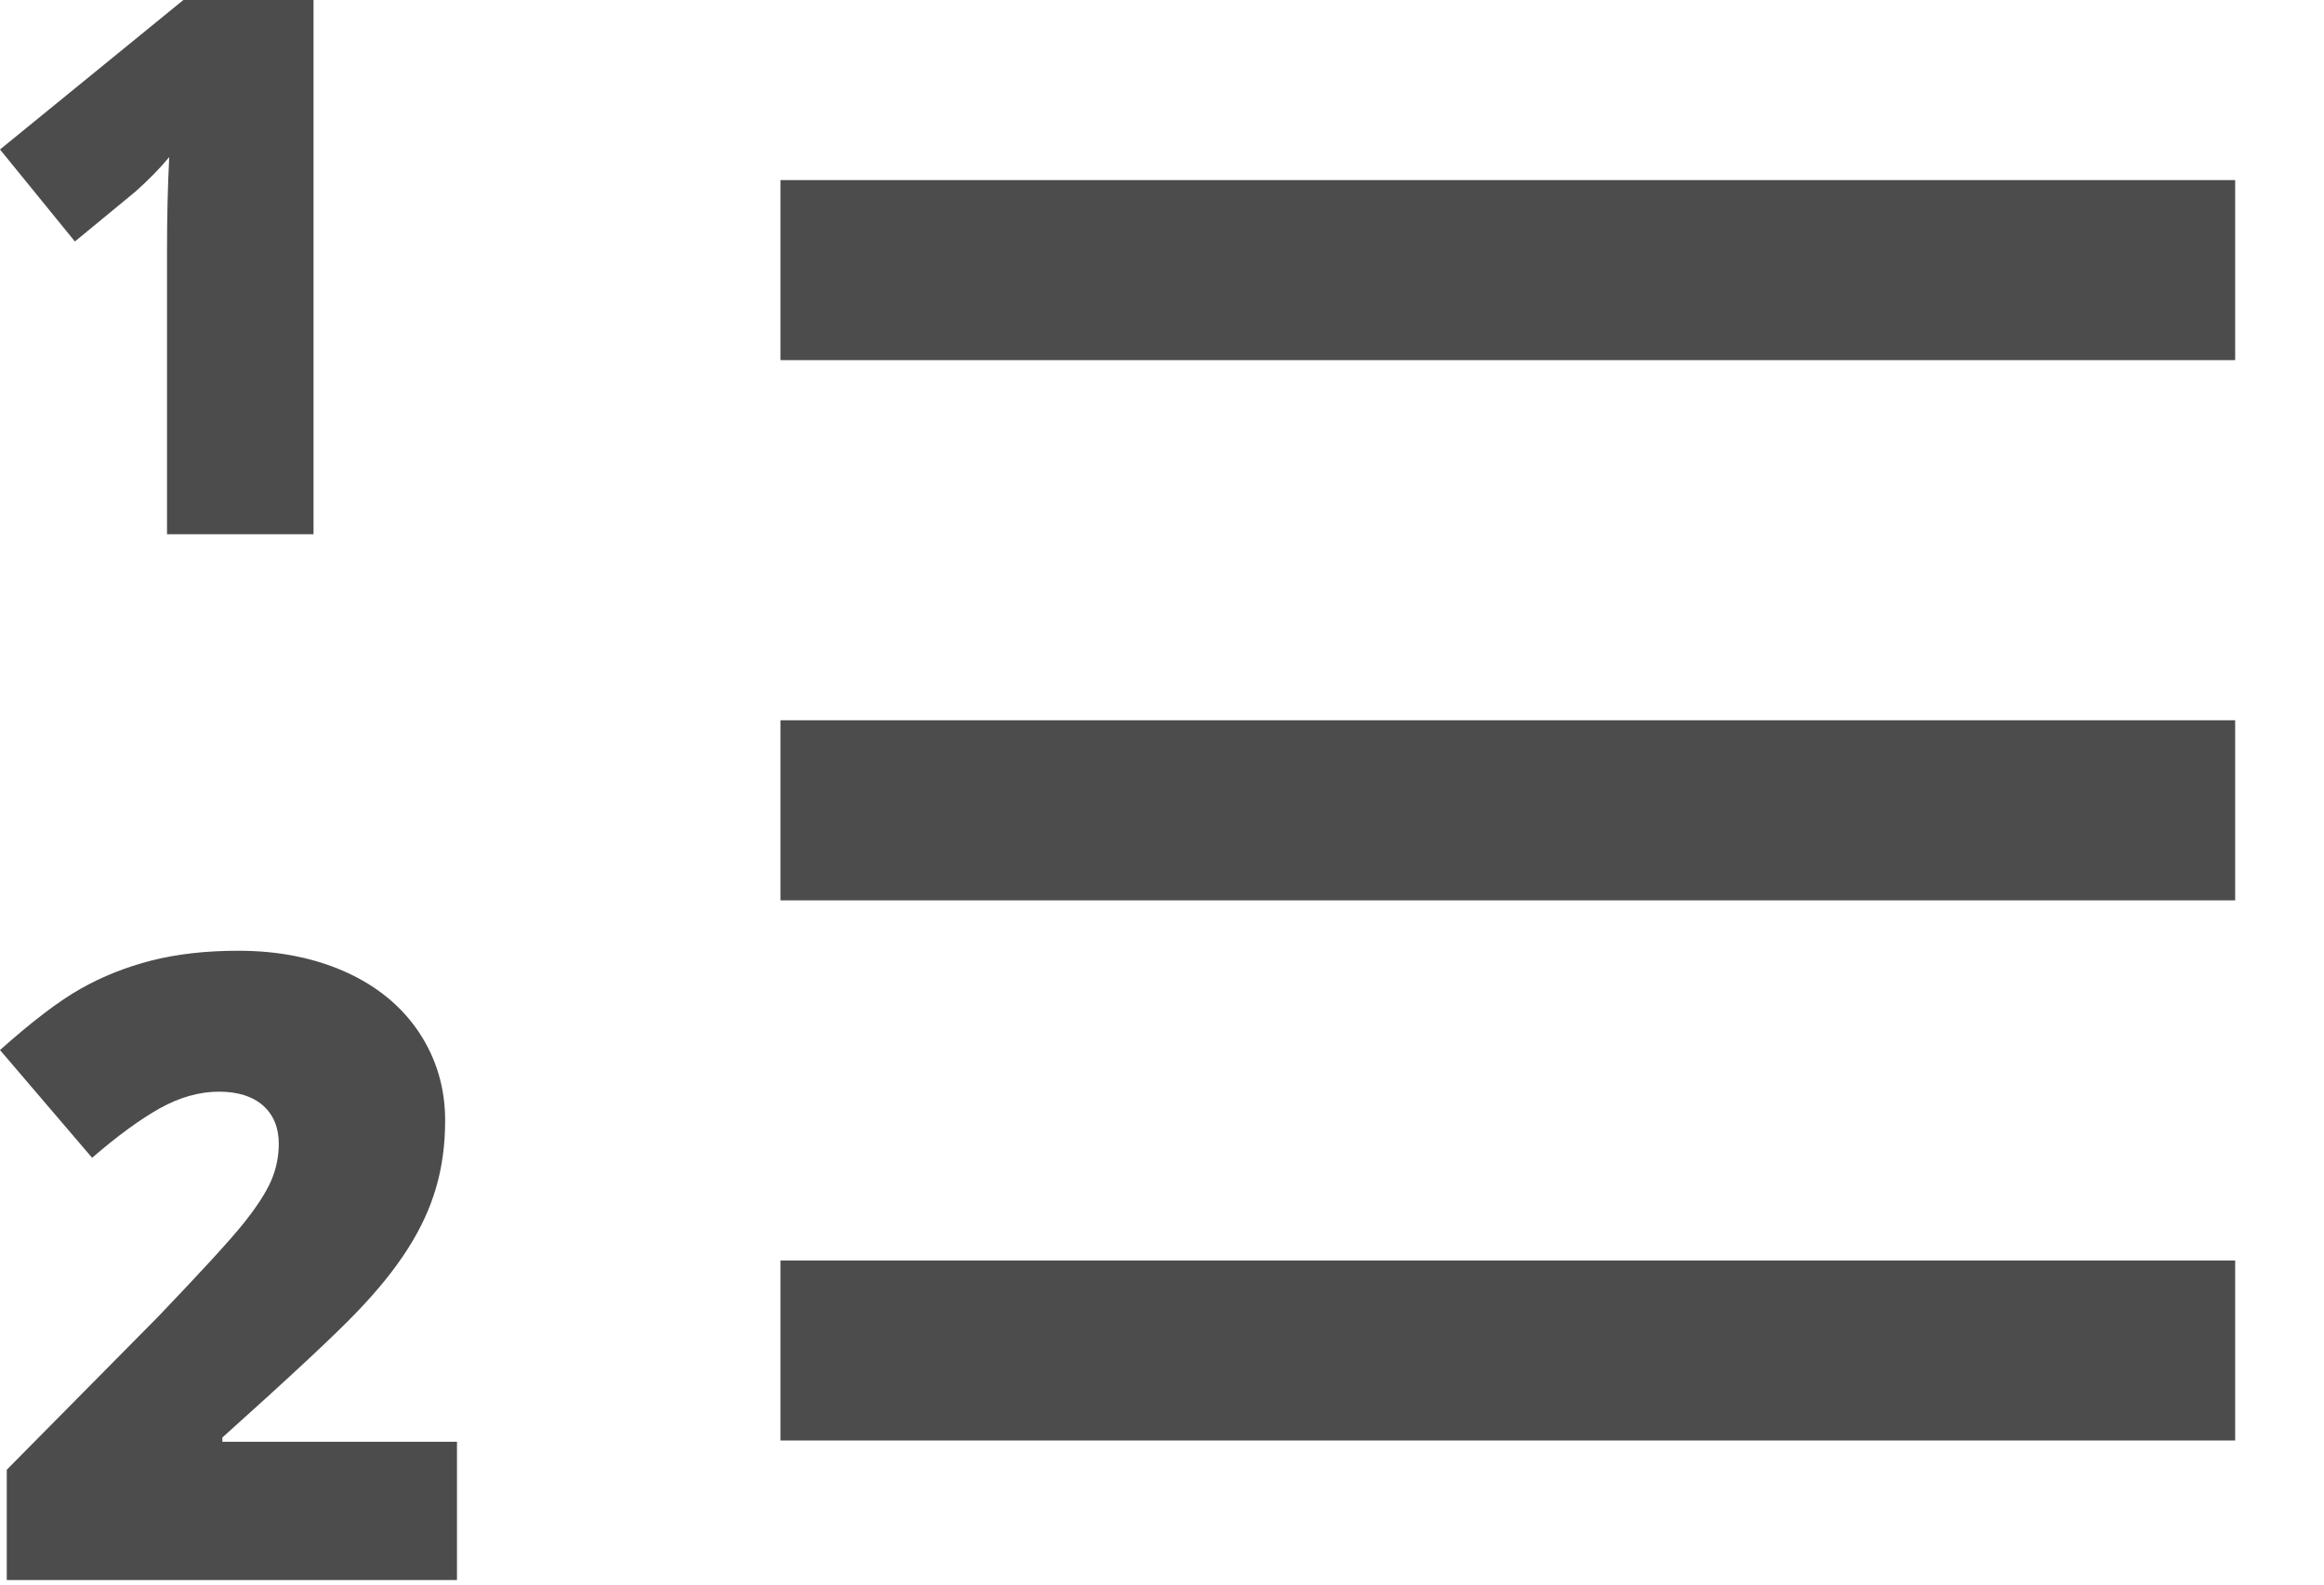 <?xml version="1.0" encoding="UTF-8" standalone="no"?>
<svg width="22px" height="15px" viewBox="0 0 22 15" version="1.1" xmlns="http://www.w3.org/2000/svg" xmlns:xlink="http://www.w3.org/1999/xlink" xmlns:sketch="http://www.bohemiancoding.com/sketch/ns">
    <!-- Generator: Sketch 3.5.2 (25235) - http://www.bohemiancoding.com/sketch -->
    <title>1</title>
    <desc>Created with Sketch.</desc>
    <defs></defs>
    <g id="Page-1" stroke="none" stroke-width="1" fill="none" fill-rule="evenodd" sketch:type="MSPage">
        <g id="Post-a-job" sketch:type="MSArtboardGroup" transform="translate(-235, -887)" fill="#000000" opacity="0.7">
            <g id="Field-+-Rectangle-447-Copy-+-Group" sketch:type="MSLayerGroup" transform="translate(11, 231)">
                <g id="Group" transform="translate(0, 318)" sketch:type="MSShapeGroup">
                    <g id="Rectangle-330-+-Job-Description" transform="translate(0, 297)">
                        <g id="Rectangle-330" transform="translate(0, 29)">
                            <g id="Rectangle-330-+-Group">
                                <g id="Group" transform="translate(21, 12)">
                                    <path d="M210.388,1.705 L224.159,1.705 L224.159,3.409 L210.388,3.409 L210.388,1.705 Z M210.388,6.818 L224.159,6.818 L224.159,8.523 L210.388,8.523 L210.388,6.818 Z M210.388,11.932 L224.159,11.932 L224.159,13.636 L210.388,13.636 L210.388,11.932 Z M205.968,5.057 L204.581,5.057 L204.581,2.38 C204.581,2.055 204.588,1.757 204.602,1.487 C204.516,1.591 204.41,1.7 204.283,1.813 L203.709,2.286 L203,1.415 L204.736,0 L205.968,0 L205.968,5.057 Z M207.326,14.957 L203.064,14.957 L203.064,13.913 L204.498,12.463 C204.908,12.034 205.176,11.742 205.302,11.585 C205.428,11.428 205.515,11.294 205.565,11.181 C205.614,11.069 205.639,10.951 205.639,10.828 C205.639,10.675 205.59,10.555 205.491,10.466 C205.391,10.378 205.252,10.334 205.073,10.334 C204.888,10.334 204.701,10.387 204.512,10.492 C204.324,10.598 204.11,10.754 203.872,10.96 L203,9.94 C203.303,9.67 203.557,9.476 203.763,9.36 C203.969,9.243 204.194,9.154 204.436,9.092 C204.678,9.031 204.951,9 205.254,9 C205.634,9 205.973,9.067 206.272,9.201 C206.57,9.335 206.802,9.526 206.967,9.773 C207.131,10.021 207.214,10.299 207.214,10.607 C207.214,10.837 207.185,11.05 207.127,11.246 C207.07,11.441 206.981,11.633 206.86,11.822 C206.74,12.011 206.58,12.21 206.38,12.418 C206.181,12.627 205.756,13.024 205.105,13.608 L205.105,13.648 L207.326,13.648 L207.326,14.957 Z" id="1"></path>
                                </g>
                            </g>
                        </g>
                    </g>
                </g>
            </g>
        </g>
    </g>
</svg>